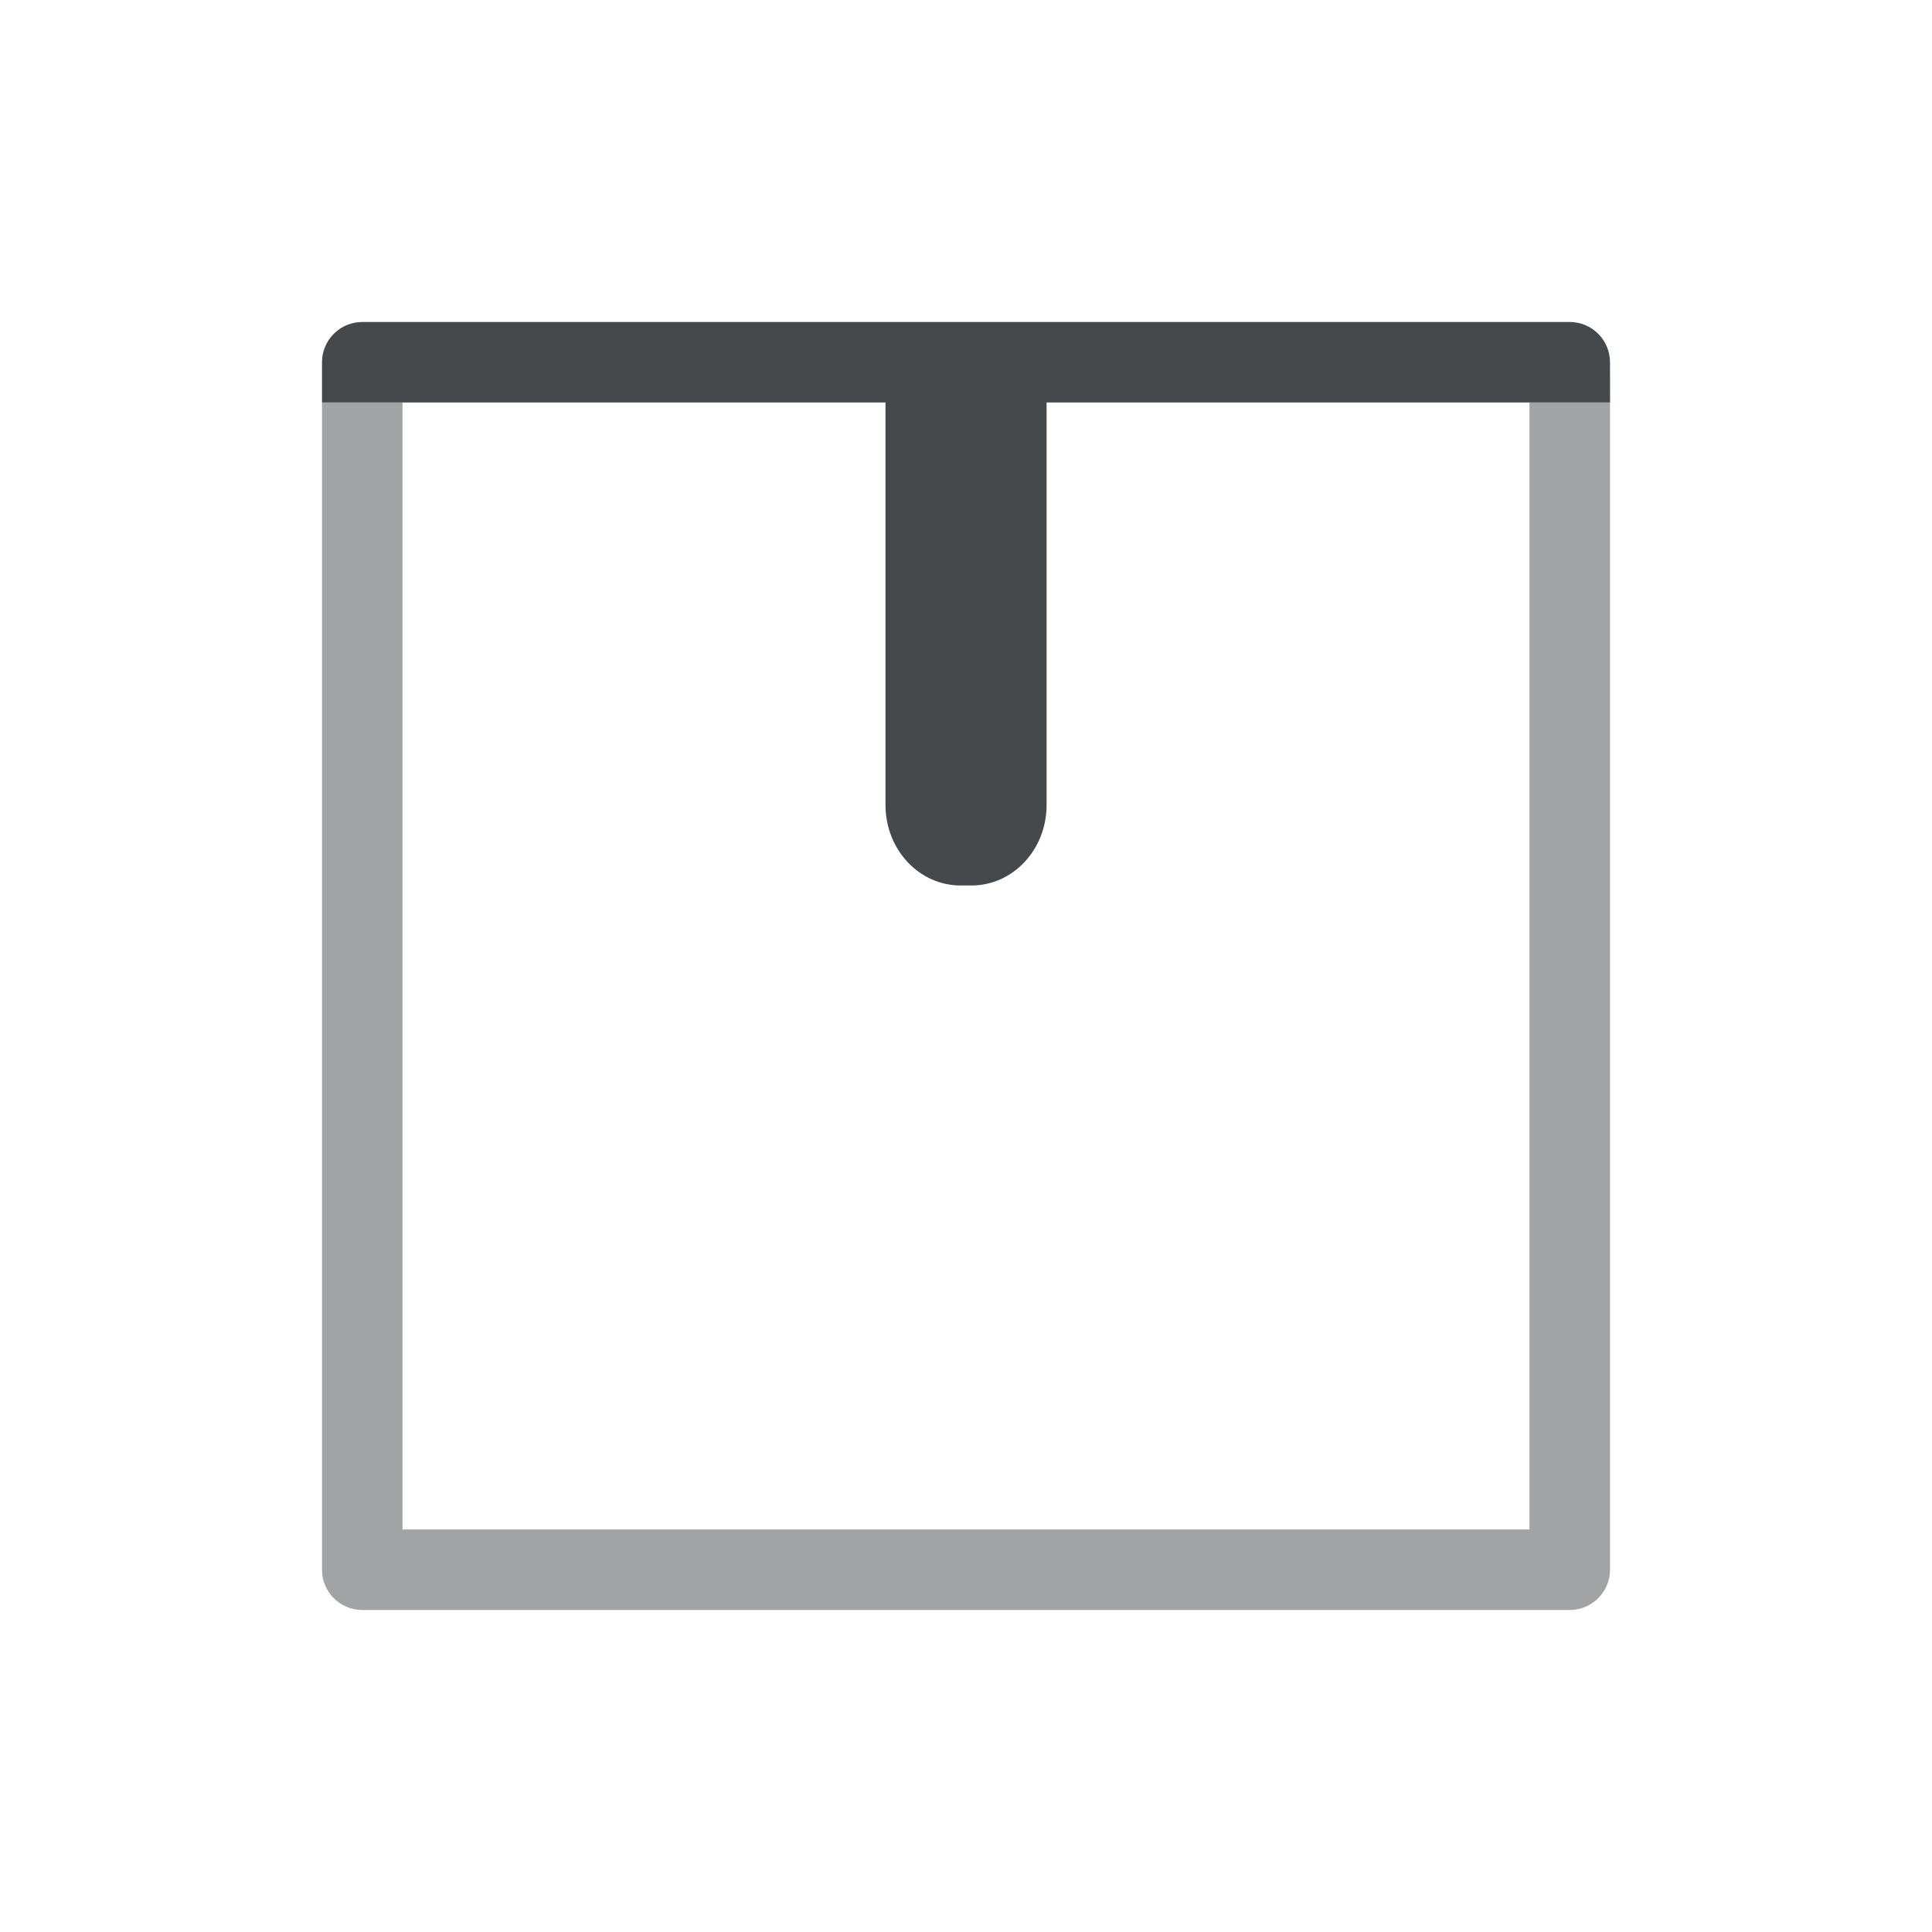 <?xml version="1.0" encoding="UTF-8"?>
<!-- Created with Inkscape (http://www.inkscape.org/) -->
<svg width="24" height="24" version="1.0" xmlns="http://www.w3.org/2000/svg" xmlns:cc="http://creativecommons.org/ns#" xmlns:dc="http://purl.org/dc/elements/1.1/" xmlns:rdf="http://www.w3.org/1999/02/22-rdf-syntax-ns#">
	<defs>
		<style id="current-color-scheme" type="text/css">.ColorScheme-Text {color:#090d11;}.ColorScheme-Background{color:#ffffff;}</style>
	</defs>
	<path class="ColorScheme-Text" d="m20 4.5c-2.8e-5 -0.276-0.224-0.5-0.5-0.5h-15c-0.276 2.8e-5 -0.5 0.224-0.5 0.5v0.5h7v5c0 0.554 0.417 1 0.934 1h0.133c0.517 0 0.934-0.446 0.934-1v-5h7z" style="fill-opacity:.75;fill:currentColor"/>
	<path class="ColorScheme-Text" d="m20 5h-1v14h-14v-14h-1v14.5c2.8e-5 0.276 0.224 0.5 0.5 0.5h15c0.276-2.8e-5 0.5-0.224 0.5-0.5z" style="fill-opacity:.75;fill:currentColor;opacity:.5"/>
</svg>
